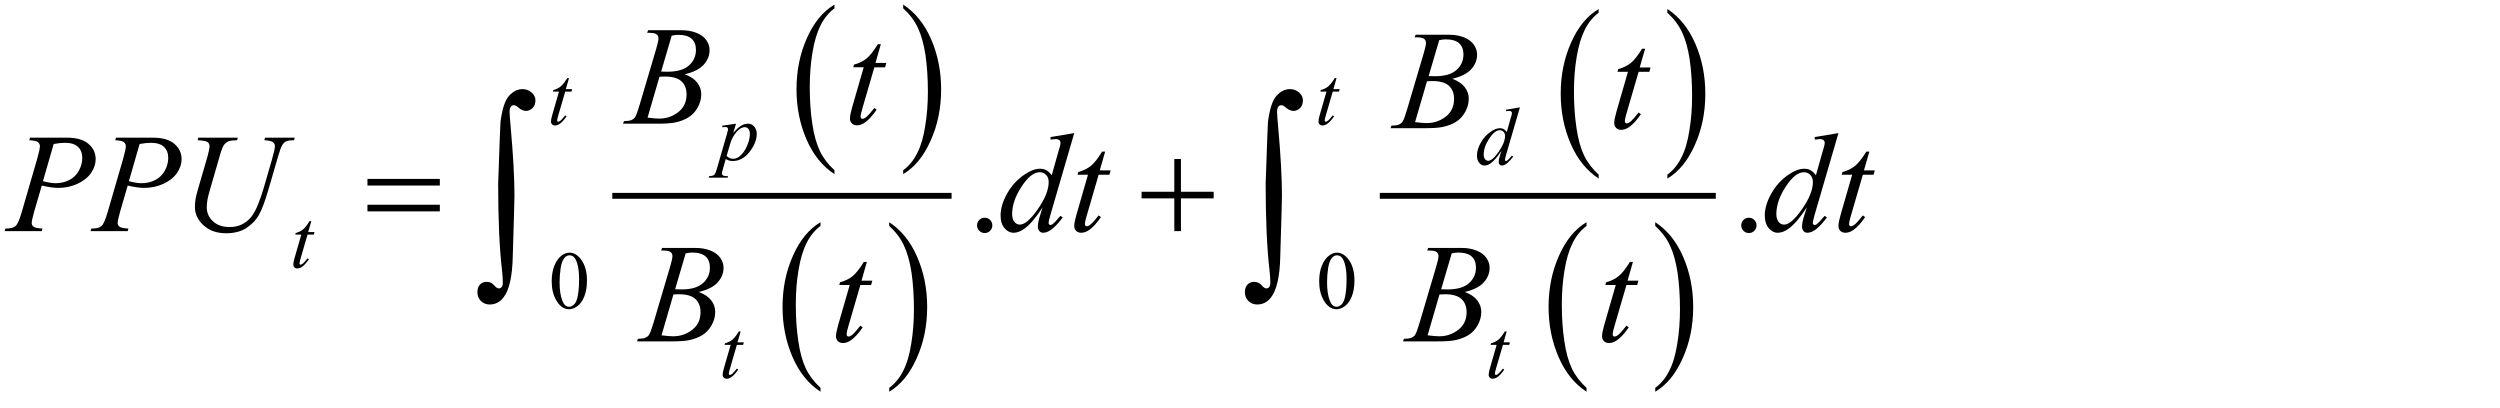 <?xml version="1.0" encoding="utf-8"?>
<!-- Generator: Adobe Illustrator 14.0.0, SVG Export Plug-In . SVG Version: 6.00 Build 43363)  -->
<!DOCTYPE svg PUBLIC "-//W3C//DTD SVG 1.1//EN" "http://www.w3.org/Graphics/SVG/1.1/DTD/svg11.dtd">
<svg version="1.1" xmlns="http://www.w3.org/2000/svg" xmlns:xlink="http://www.w3.org/1999/xlink" x="0px" y="0px"
	 width="212.538px" height="34.651px" viewBox="0 0 212.538 34.651" style="enable-background:new 0 0 212.538 34.651;"
	 xml:space="preserve">
<g id="Layer_1">
</g>
<g id="Layer_2">
	<g id="theGroup">
		<g>
			<path style="fill:none;stroke:#000000;stroke-width:0.5;stroke-miterlimit:10;" d="M52.055,16.648h28.844 M117.304,16.648h28.563
				"/>
			<g>
				<path d="M2.555,11.703h3.129c0.82,0,1.434,0.177,1.84,0.53s0.609,0.784,0.609,1.292c0,0.402-0.129,0.793-0.387,1.172
					s-0.641,0.687-1.148,0.923s-1.057,0.354-1.646,0.354c-0.367,0-0.834-0.066-1.4-0.199l-0.633,2.168
					c-0.148,0.516-0.223,0.855-0.223,1.02c0,0.125,0.053,0.229,0.158,0.311s0.357,0.135,0.756,0.158l-0.059,0.217H0.393l0.064-0.217
					c0.414,0,0.702-0.071,0.864-0.214s0.337-0.536,0.524-1.181l1.313-4.523c0.156-0.543,0.234-0.906,0.234-1.09
					c0-0.137-0.056-0.25-0.167-0.34s-0.356-0.145-0.735-0.164L2.555,11.703z M3.65,15.406c0.441,0.113,0.797,0.17,1.066,0.17
					c0.426,0,0.813-0.088,1.163-0.264s0.623-0.439,0.82-0.791s0.296-0.717,0.296-1.096c0-0.395-0.121-0.707-0.363-0.938
					s-0.609-0.346-1.102-0.346c-0.266,0-0.588,0.033-0.967,0.1L3.65,15.406z"/>
				<path d="M9.861,11.703h3.129c0.82,0,1.434,0.177,1.84,0.53s0.609,0.784,0.609,1.292c0,0.402-0.129,0.793-0.387,1.172
					s-0.641,0.687-1.148,0.923s-1.057,0.354-1.646,0.354c-0.367,0-0.834-0.066-1.4-0.199l-0.633,2.168
					c-0.148,0.516-0.223,0.855-0.223,1.02c0,0.125,0.053,0.229,0.158,0.311s0.357,0.135,0.756,0.158l-0.059,0.217H7.699l0.064-0.217
					c0.414,0,0.702-0.071,0.864-0.214s0.337-0.536,0.524-1.181l1.313-4.523c0.156-0.543,0.234-0.906,0.234-1.09
					c0-0.137-0.056-0.25-0.167-0.34s-0.356-0.145-0.735-0.164L9.861,11.703z M10.957,15.406c0.441,0.113,0.797,0.17,1.066,0.17
					c0.426,0,0.813-0.088,1.163-0.264s0.623-0.439,0.82-0.791s0.296-0.717,0.296-1.096c0-0.395-0.121-0.707-0.363-0.938
					s-0.609-0.346-1.102-0.346c-0.266,0-0.588,0.033-0.967,0.1L10.957,15.406z"/>
				<path d="M16.862,11.703h3.357l-0.064,0.217c-0.344,0.008-0.589,0.04-0.735,0.097s-0.271,0.157-0.375,0.302
					s-0.212,0.412-0.325,0.803l-0.814,2.813c-0.145,0.5-0.23,0.828-0.258,0.984c-0.047,0.25-0.07,0.482-0.07,0.697
					c0,0.473,0.176,0.872,0.527,1.198s0.822,0.489,1.412,0.489c0.387,0,0.732-0.073,1.037-0.22s0.565-0.352,0.782-0.615
					s0.415-0.621,0.595-1.072s0.338-0.907,0.475-1.368l0.703-2.426c0.176-0.605,0.264-1,0.264-1.184c0-0.129-0.06-0.239-0.179-0.331
					s-0.36-0.147-0.724-0.167l0.064-0.217h2.525l-0.064,0.217c-0.297,0-0.511,0.028-0.642,0.085s-0.245,0.158-0.343,0.305
					s-0.207,0.431-0.328,0.853l-0.861,2.947c-0.277,0.957-0.539,1.663-0.785,2.118s-0.603,0.836-1.069,1.143s-1.046,0.46-1.737,0.46
					c-0.797,0-1.439-0.226-1.928-0.677s-0.732-0.968-0.732-1.55c0-0.23,0.021-0.477,0.064-0.738
					c0.031-0.172,0.107-0.469,0.229-0.891l0.785-2.701c0.109-0.391,0.164-0.678,0.164-0.861c0-0.145-0.056-0.257-0.167-0.337
					s-0.392-0.132-0.841-0.155L16.862,11.703z"/>
			</g>
			<g>
				<path d="M55.018,2.787L55.1,2.57h2.836c0.477,0,0.901,0.074,1.274,0.223s0.652,0.355,0.838,0.621s0.278,0.547,0.278,0.844
					c0,0.457-0.165,0.87-0.495,1.239s-0.868,0.642-1.614,0.817c0.48,0.18,0.834,0.418,1.061,0.715s0.34,0.623,0.34,0.979
					c0,0.395-0.102,0.771-0.305,1.131s-0.464,0.639-0.782,0.838s-0.702,0.346-1.151,0.439c-0.32,0.066-0.82,0.1-1.5,0.1h-2.912
					l0.076-0.217c0.305-0.008,0.512-0.037,0.621-0.088c0.156-0.066,0.268-0.154,0.334-0.264c0.094-0.148,0.219-0.488,0.375-1.02
					l1.424-4.811c0.121-0.406,0.182-0.691,0.182-0.855c0-0.145-0.054-0.259-0.161-0.343s-0.312-0.126-0.612-0.126
					C55.139,2.792,55.076,2.791,55.018,2.787z M55.053,10c0.422,0.055,0.752,0.082,0.99,0.082c0.609,0,1.149-0.184,1.62-0.551
					s0.706-0.865,0.706-1.494c0-0.48-0.146-0.855-0.437-1.125s-0.761-0.404-1.409-0.404c-0.125,0-0.277,0.006-0.457,0.018L55.053,10
					z M56.207,6.085c0.254,0.008,0.438,0.012,0.551,0.012c0.813,0,1.417-0.177,1.813-0.53s0.595-0.796,0.595-1.327
					c0-0.402-0.121-0.716-0.363-0.94s-0.629-0.337-1.16-0.337c-0.141,0-0.32,0.023-0.539,0.07L56.207,6.085z"/>
				<path d="M74.885,3.759l-0.457,1.594h0.92l-0.1,0.369h-0.914l-1.008,3.457C73.217,9.55,73.163,9.791,73.163,9.9
					c0,0.066,0.016,0.117,0.047,0.152s0.068,0.053,0.111,0.053c0.098,0,0.227-0.068,0.387-0.205
					c0.094-0.078,0.303-0.318,0.627-0.721l0.193,0.146c-0.359,0.523-0.699,0.893-1.02,1.107c-0.219,0.148-0.439,0.223-0.662,0.223
					c-0.172,0-0.313-0.054-0.422-0.161s-0.164-0.245-0.164-0.413c0-0.211,0.063-0.533,0.188-0.967l0.979-3.393h-0.885L72.6,5.494
					c0.43-0.117,0.787-0.292,1.072-0.524s0.604-0.636,0.955-1.21H74.885z"/>
			</g>
			<g>
				<path d="M56.205,21.294l0.082-0.217h2.836c0.477,0,0.901,0.074,1.274,0.223s0.652,0.355,0.838,0.621s0.278,0.547,0.278,0.844
					c0,0.457-0.165,0.87-0.495,1.239s-0.868,0.642-1.614,0.817c0.48,0.18,0.834,0.418,1.061,0.715s0.34,0.623,0.34,0.979
					c0,0.395-0.102,0.771-0.305,1.131s-0.464,0.639-0.782,0.838s-0.702,0.346-1.151,0.439c-0.32,0.066-0.82,0.1-1.5,0.1h-2.912
					l0.076-0.217c0.305-0.008,0.512-0.037,0.621-0.088c0.156-0.066,0.268-0.154,0.334-0.264c0.094-0.148,0.219-0.488,0.375-1.02
					l1.424-4.811c0.121-0.406,0.182-0.691,0.182-0.855c0-0.145-0.054-0.259-0.161-0.343S56.693,21.3,56.393,21.3
					C56.326,21.3,56.264,21.298,56.205,21.294z M56.24,28.507c0.422,0.055,0.752,0.082,0.99,0.082c0.609,0,1.149-0.184,1.62-0.551
					s0.706-0.865,0.706-1.494c0-0.48-0.146-0.855-0.437-1.125s-0.761-0.404-1.409-0.404c-0.125,0-0.277,0.006-0.457,0.018
					L56.24,28.507z M57.395,24.593c0.254,0.008,0.438,0.012,0.551,0.012c0.813,0,1.417-0.177,1.813-0.53s0.595-0.796,0.595-1.327
					c0-0.402-0.121-0.716-0.363-0.94s-0.629-0.337-1.16-0.337c-0.141,0-0.32,0.023-0.539,0.07L57.395,24.593z"/>
				<path d="M73.697,22.267l-0.457,1.594h0.92l-0.1,0.369h-0.914l-1.008,3.457c-0.109,0.371-0.164,0.611-0.164,0.721
					c0,0.066,0.016,0.117,0.047,0.152s0.068,0.053,0.111,0.053c0.098,0,0.227-0.068,0.387-0.205
					c0.094-0.078,0.303-0.318,0.627-0.721l0.193,0.146c-0.359,0.523-0.699,0.893-1.02,1.107c-0.219,0.148-0.439,0.223-0.662,0.223
					c-0.172,0-0.313-0.054-0.422-0.161s-0.164-0.245-0.164-0.413c0-0.211,0.063-0.533,0.188-0.967l0.979-3.393h-0.885l0.059-0.229
					c0.43-0.117,0.787-0.292,1.072-0.524s0.604-0.636,0.955-1.21H73.697z"/>
			</g>
			<g>
				<path d="M91.328,11.316l-2.016,6.914c-0.109,0.375-0.164,0.621-0.164,0.738c0,0.039,0.017,0.076,0.05,0.111
					s0.067,0.053,0.103,0.053c0.051,0,0.111-0.025,0.182-0.076c0.133-0.094,0.355-0.328,0.668-0.703l0.199,0.123
					c-0.281,0.391-0.565,0.707-0.853,0.949s-0.556,0.363-0.806,0.363c-0.133,0-0.242-0.047-0.328-0.141s-0.129-0.227-0.129-0.398
					c0-0.223,0.059-0.521,0.176-0.896l0.229-0.727c-0.566,0.875-1.082,1.48-1.547,1.816c-0.32,0.23-0.627,0.346-0.92,0.346
					c-0.297,0-0.556-0.132-0.776-0.396s-0.331-0.622-0.331-1.075c0-0.582,0.186-1.203,0.557-1.863s0.861-1.197,1.471-1.611
					c0.48-0.332,0.922-0.498,1.324-0.498c0.211,0,0.393,0.043,0.545,0.129s0.303,0.229,0.451,0.428l0.574-2.039
					c0.043-0.145,0.078-0.26,0.105-0.346c0.047-0.156,0.07-0.285,0.07-0.387c0-0.082-0.029-0.15-0.088-0.205
					c-0.082-0.066-0.188-0.1-0.316-0.1c-0.09,0-0.238,0.014-0.445,0.041V11.65L91.328,11.316z M89.154,15.476
					c0-0.25-0.072-0.451-0.217-0.604s-0.328-0.229-0.551-0.229c-0.492,0-1.005,0.406-1.538,1.219s-0.8,1.59-0.8,2.332
					c0,0.293,0.064,0.517,0.193,0.671s0.283,0.231,0.463,0.231c0.406,0,0.916-0.439,1.529-1.318S89.154,16.132,89.154,15.476z"/>
				<path d="M93.953,12.892l-0.457,1.594h0.92l-0.1,0.369h-0.914l-1.008,3.457c-0.109,0.371-0.164,0.611-0.164,0.721
					c0,0.066,0.016,0.117,0.047,0.152s0.068,0.053,0.111,0.053c0.098,0,0.227-0.068,0.387-0.205
					c0.094-0.078,0.303-0.318,0.627-0.721l0.193,0.146c-0.359,0.523-0.699,0.893-1.02,1.107c-0.219,0.148-0.439,0.223-0.662,0.223
					c-0.172,0-0.313-0.054-0.422-0.161s-0.164-0.245-0.164-0.413c0-0.211,0.063-0.533,0.188-0.967l0.979-3.393h-0.885l0.059-0.229
					c0.43-0.117,0.787-0.292,1.072-0.524s0.604-0.636,0.955-1.21H93.953z"/>
			</g>
			<g>
				<path d="M120.267,3.169l0.082-0.217h2.836c0.477,0,0.902,0.074,1.275,0.223s0.652,0.355,0.838,0.621s0.277,0.547,0.277,0.844
					c0,0.457-0.164,0.87-0.494,1.239s-0.869,0.642-1.615,0.817c0.48,0.18,0.834,0.418,1.061,0.715s0.34,0.623,0.34,0.979
					c0,0.395-0.102,0.771-0.305,1.131s-0.463,0.639-0.781,0.838s-0.703,0.346-1.152,0.439c-0.32,0.066-0.82,0.1-1.5,0.1h-2.912
					l0.076-0.217c0.305-0.008,0.512-0.037,0.621-0.088c0.156-0.066,0.268-0.154,0.334-0.264c0.094-0.148,0.219-0.488,0.375-1.02
					l1.424-4.811c0.121-0.406,0.182-0.691,0.182-0.855c0-0.145-0.053-0.259-0.16-0.343s-0.313-0.126-0.613-0.126
					C120.388,3.175,120.326,3.173,120.267,3.169z M120.302,10.382c0.422,0.055,0.752,0.082,0.99,0.082
					c0.609,0,1.15-0.184,1.621-0.551s0.705-0.865,0.705-1.494c0-0.48-0.145-0.855-0.436-1.125s-0.762-0.404-1.41-0.404
					c-0.125,0-0.277,0.006-0.457,0.018L120.302,10.382z M121.457,6.468c0.254,0.008,0.438,0.012,0.551,0.012
					c0.813,0,1.418-0.177,1.814-0.53s0.594-0.796,0.594-1.327c0-0.402-0.121-0.716-0.363-0.94s-0.629-0.337-1.16-0.337
					c-0.141,0-0.32,0.023-0.539,0.07L121.457,6.468z"/>
				<path d="M139.859,4.142l-0.457,1.594h0.92l-0.1,0.369h-0.914L138.3,9.562c-0.109,0.371-0.164,0.611-0.164,0.721
					c0,0.066,0.016,0.117,0.047,0.152s0.068,0.053,0.111,0.053c0.098,0,0.227-0.068,0.387-0.205
					c0.094-0.078,0.303-0.318,0.627-0.721l0.193,0.146c-0.359,0.523-0.699,0.893-1.02,1.107c-0.219,0.148-0.439,0.223-0.662,0.223
					c-0.172,0-0.313-0.054-0.422-0.161s-0.164-0.245-0.164-0.413c0-0.211,0.063-0.533,0.188-0.967l0.979-3.393h-0.885l0.059-0.229
					c0.43-0.117,0.787-0.292,1.072-0.524s0.604-0.636,0.955-1.21H139.859z"/>
			</g>
			<g>
				<path d="M121.332,21.294l0.082-0.217h2.836c0.477,0,0.902,0.074,1.275,0.223s0.652,0.355,0.838,0.621s0.277,0.547,0.277,0.844
					c0,0.457-0.164,0.87-0.494,1.239s-0.869,0.642-1.615,0.817c0.48,0.18,0.834,0.418,1.061,0.715s0.34,0.623,0.34,0.979
					c0,0.395-0.102,0.771-0.305,1.131s-0.463,0.639-0.781,0.838s-0.703,0.346-1.152,0.439c-0.32,0.066-0.82,0.1-1.5,0.1h-2.912
					l0.076-0.217c0.305-0.008,0.512-0.037,0.621-0.088c0.156-0.066,0.268-0.154,0.334-0.264c0.094-0.148,0.219-0.488,0.375-1.02
					l1.424-4.811c0.121-0.406,0.182-0.691,0.182-0.855c0-0.145-0.053-0.259-0.16-0.343s-0.313-0.126-0.613-0.126
					C121.453,21.3,121.39,21.298,121.332,21.294z M121.367,28.507c0.422,0.055,0.752,0.082,0.99,0.082
					c0.609,0,1.15-0.184,1.621-0.551s0.705-0.865,0.705-1.494c0-0.48-0.145-0.855-0.436-1.125s-0.762-0.404-1.41-0.404
					c-0.125,0-0.277,0.006-0.457,0.018L121.367,28.507z M122.521,24.593c0.254,0.008,0.438,0.012,0.551,0.012
					c0.813,0,1.418-0.177,1.814-0.53s0.594-0.796,0.594-1.327c0-0.402-0.121-0.716-0.363-0.94s-0.629-0.337-1.16-0.337
					c-0.141,0-0.32,0.023-0.539,0.07L122.521,24.593z"/>
				<path d="M138.824,22.267l-0.457,1.594h0.92l-0.1,0.369h-0.914l-1.008,3.457c-0.109,0.371-0.164,0.611-0.164,0.721
					c0,0.066,0.016,0.117,0.047,0.152s0.068,0.053,0.111,0.053c0.098,0,0.227-0.068,0.387-0.205
					c0.094-0.078,0.303-0.318,0.627-0.721l0.193,0.146c-0.359,0.523-0.699,0.893-1.02,1.107c-0.219,0.148-0.439,0.223-0.662,0.223
					c-0.172,0-0.313-0.054-0.422-0.161s-0.164-0.245-0.164-0.413c0-0.211,0.063-0.533,0.188-0.967l0.979-3.393h-0.885l0.059-0.229
					c0.43-0.117,0.787-0.292,1.072-0.524s0.604-0.636,0.955-1.21H138.824z"/>
			</g>
			<g>
				<path d="M156.296,11.316l-2.016,6.914c-0.109,0.375-0.164,0.621-0.164,0.738c0,0.039,0.018,0.076,0.051,0.111
					s0.066,0.053,0.102,0.053c0.051,0,0.111-0.025,0.182-0.076c0.133-0.094,0.355-0.328,0.668-0.703l0.199,0.123
					c-0.281,0.391-0.564,0.707-0.852,0.949s-0.557,0.363-0.807,0.363c-0.133,0-0.242-0.047-0.328-0.141s-0.129-0.227-0.129-0.398
					c0-0.223,0.059-0.521,0.176-0.896l0.229-0.727c-0.566,0.875-1.082,1.48-1.547,1.816c-0.32,0.23-0.627,0.346-0.92,0.346
					c-0.297,0-0.555-0.132-0.775-0.396s-0.332-0.622-0.332-1.075c0-0.582,0.186-1.203,0.557-1.863s0.861-1.197,1.471-1.611
					c0.48-0.332,0.922-0.498,1.324-0.498c0.211,0,0.393,0.043,0.545,0.129s0.303,0.229,0.451,0.428l0.574-2.039
					c0.043-0.145,0.078-0.26,0.105-0.346c0.047-0.156,0.07-0.285,0.07-0.387c0-0.082-0.029-0.15-0.088-0.205
					c-0.082-0.066-0.188-0.1-0.316-0.1c-0.09,0-0.238,0.014-0.445,0.041V11.65L156.296,11.316z M154.123,15.476
					c0-0.25-0.072-0.451-0.217-0.604s-0.328-0.229-0.551-0.229c-0.492,0-1.004,0.406-1.537,1.219s-0.801,1.59-0.801,2.332
					c0,0.293,0.064,0.517,0.193,0.671s0.283,0.231,0.463,0.231c0.406,0,0.916-0.439,1.529-1.318S154.123,16.132,154.123,15.476z"/>
				<path d="M158.921,12.892l-0.457,1.594h0.92l-0.1,0.369h-0.914l-1.008,3.457c-0.109,0.371-0.164,0.611-0.164,0.721
					c0,0.066,0.016,0.117,0.047,0.152s0.068,0.053,0.111,0.053c0.098,0,0.227-0.068,0.387-0.205
					c0.094-0.078,0.303-0.318,0.627-0.721l0.193,0.146c-0.359,0.523-0.699,0.893-1.02,1.107c-0.219,0.148-0.439,0.223-0.662,0.223
					c-0.172,0-0.313-0.054-0.422-0.161s-0.164-0.245-0.164-0.413c0-0.211,0.063-0.533,0.188-0.967l0.979-3.393h-0.885l0.059-0.229
					c0.43-0.117,0.787-0.292,1.072-0.524s0.604-0.636,0.955-1.21H158.921z"/>
			</g>
			<g>
				<path d="M26.467,18.798l-0.267,0.93h0.537l-0.058,0.216h-0.533l-0.588,2.017c-0.064,0.217-0.096,0.356-0.096,0.42
					c0,0.039,0.009,0.068,0.027,0.09c0.018,0.02,0.04,0.03,0.065,0.03c0.057,0,0.132-0.04,0.226-0.12
					c0.055-0.045,0.177-0.186,0.366-0.42l0.113,0.086c-0.209,0.305-0.408,0.521-0.595,0.646c-0.127,0.087-0.256,0.13-0.386,0.13
					c-0.1,0-0.182-0.031-0.246-0.094s-0.096-0.144-0.096-0.241c0-0.123,0.037-0.312,0.109-0.563l0.571-1.979H25.1l0.034-0.134
					c0.25-0.068,0.459-0.17,0.625-0.306s0.352-0.37,0.557-0.706H26.467z"/>
			</g>
			<g>
				<path d="M48.373,6.645l-0.267,0.93h0.537L48.585,7.79h-0.533l-0.588,2.017c-0.064,0.216-0.096,0.356-0.096,0.42
					c0,0.039,0.009,0.068,0.027,0.089s0.04,0.031,0.065,0.031c0.057,0,0.132-0.04,0.226-0.12c0.055-0.045,0.177-0.186,0.366-0.42
					l0.113,0.085c-0.209,0.305-0.408,0.521-0.595,0.646c-0.127,0.086-0.256,0.13-0.386,0.13c-0.1,0-0.182-0.031-0.246-0.094
					c-0.064-0.063-0.096-0.143-0.096-0.241c0-0.123,0.037-0.311,0.109-0.564l0.571-1.979h-0.516l0.034-0.133
					c0.25-0.068,0.459-0.17,0.625-0.306c0.167-0.135,0.352-0.371,0.557-0.706H48.373z"/>
			</g>
			<g>
				<path d="M62.574,10.514L62.338,11.3c0.249-0.292,0.47-0.496,0.665-0.612c0.194-0.116,0.394-0.174,0.596-0.174
					s0.376,0.081,0.52,0.241c0.144,0.161,0.215,0.37,0.215,0.627c0,0.501-0.204,1.011-0.612,1.53
					c-0.408,0.518-0.883,0.777-1.425,0.777c-0.114,0-0.215-0.013-0.303-0.038c-0.087-0.025-0.186-0.069-0.295-0.133l-0.25,0.882
					c-0.05,0.173-0.075,0.286-0.075,0.338c0,0.05,0.013,0.093,0.039,0.128c0.026,0.035,0.069,0.063,0.128,0.082
					c0.059,0.019,0.177,0.029,0.352,0.029l-0.031,0.126h-1.61l0.034-0.126c0.212-0.009,0.355-0.045,0.429-0.109
					c0.074-0.064,0.152-0.24,0.234-0.53l0.865-2.994c0.052-0.189,0.079-0.307,0.079-0.352c0-0.062-0.018-0.109-0.053-0.144
					c-0.036-0.034-0.09-0.051-0.163-0.051c-0.066,0-0.158,0.008-0.277,0.024v-0.133L62.574,10.514z M61.777,13.248
					c0.141,0.168,0.332,0.253,0.571,0.253c0.119,0,0.239-0.033,0.362-0.099s0.243-0.164,0.361-0.294
					c0.117-0.13,0.223-0.28,0.316-0.449c0.093-0.17,0.177-0.37,0.251-0.6c0.074-0.23,0.111-0.458,0.111-0.684
					c0-0.182-0.042-0.322-0.125-0.418c-0.083-0.097-0.181-0.146-0.292-0.146c-0.246,0-0.489,0.141-0.73,0.424
					c-0.24,0.283-0.416,0.613-0.528,0.991L61.777,13.248z"/>
			</g>
			<g>
				<path d="M62.967,28.173l-0.267,0.93h0.537l-0.058,0.216h-0.533l-0.588,2.017c-0.064,0.217-0.096,0.356-0.096,0.42
					c0,0.039,0.009,0.068,0.027,0.09c0.018,0.02,0.04,0.03,0.065,0.03c0.057,0,0.132-0.04,0.226-0.12
					c0.055-0.045,0.177-0.186,0.366-0.42l0.113,0.086c-0.209,0.305-0.408,0.521-0.595,0.646c-0.127,0.087-0.256,0.13-0.386,0.13
					c-0.1,0-0.182-0.031-0.246-0.094s-0.096-0.144-0.096-0.241c0-0.123,0.037-0.312,0.109-0.563l0.571-1.979H61.6l0.034-0.134
					c0.25-0.068,0.459-0.17,0.625-0.306s0.352-0.37,0.557-0.706H62.967z"/>
			</g>
			<g>
				<path d="M113.625,6.645l-0.266,0.93h0.535l-0.057,0.215h-0.533l-0.588,2.017c-0.064,0.216-0.096,0.356-0.096,0.42
					c0,0.039,0.008,0.068,0.027,0.089c0.018,0.021,0.039,0.031,0.064,0.031c0.057,0,0.133-0.04,0.225-0.12
					c0.055-0.045,0.178-0.186,0.367-0.42l0.111,0.085c-0.209,0.305-0.406,0.521-0.594,0.646c-0.127,0.086-0.256,0.13-0.387,0.13
					c-0.1,0-0.182-0.031-0.246-0.094c-0.063-0.063-0.096-0.143-0.096-0.241c0-0.123,0.037-0.311,0.109-0.564l0.57-1.979h-0.516
					l0.035-0.133c0.25-0.068,0.459-0.17,0.625-0.306c0.166-0.135,0.352-0.371,0.557-0.706H113.625z"/>
			</g>
			<g>
				<path d="M129.216,9.129l-1.176,4.033c-0.063,0.219-0.096,0.362-0.096,0.431c0,0.023,0.01,0.044,0.029,0.065
					s0.039,0.031,0.061,0.031c0.029,0,0.064-0.015,0.105-0.044c0.078-0.055,0.207-0.191,0.389-0.41l0.117,0.072
					c-0.164,0.228-0.33,0.413-0.498,0.554c-0.166,0.141-0.324,0.212-0.469,0.212c-0.078,0-0.143-0.027-0.191-0.082
					c-0.051-0.055-0.076-0.132-0.076-0.232c0-0.13,0.035-0.304,0.104-0.523l0.133-0.424c-0.33,0.51-0.631,0.864-0.902,1.06
					c-0.188,0.134-0.365,0.202-0.537,0.202s-0.324-0.077-0.453-0.23c-0.129-0.154-0.193-0.363-0.193-0.627
					c0-0.339,0.109-0.702,0.326-1.087s0.502-0.698,0.857-0.94c0.279-0.194,0.537-0.291,0.771-0.291c0.123,0,0.23,0.025,0.318,0.075
					c0.09,0.05,0.178,0.133,0.264,0.25l0.334-1.189c0.025-0.084,0.047-0.151,0.063-0.202c0.027-0.091,0.041-0.167,0.041-0.226
					c0-0.048-0.018-0.088-0.051-0.12c-0.049-0.039-0.109-0.058-0.186-0.058c-0.053,0-0.139,0.008-0.26,0.024V9.324L129.216,9.129z
					 M127.949,11.556c0-0.146-0.043-0.263-0.127-0.352s-0.191-0.133-0.32-0.133c-0.287,0-0.586,0.237-0.898,0.711
					c-0.311,0.474-0.467,0.927-0.467,1.36c0,0.171,0.039,0.301,0.113,0.392c0.076,0.09,0.166,0.135,0.27,0.135
					c0.238,0,0.535-0.256,0.893-0.769S127.949,11.939,127.949,11.556z"/>
			</g>
			<g>
				<path d="M128.093,28.173l-0.266,0.93h0.535l-0.057,0.216h-0.533l-0.588,2.017c-0.064,0.217-0.096,0.356-0.096,0.42
					c0,0.039,0.008,0.068,0.027,0.09c0.018,0.02,0.039,0.03,0.064,0.03c0.057,0,0.133-0.04,0.225-0.12
					c0.055-0.045,0.178-0.186,0.367-0.42l0.111,0.086c-0.209,0.305-0.406,0.521-0.594,0.646c-0.127,0.087-0.256,0.13-0.387,0.13
					c-0.1,0-0.182-0.031-0.246-0.094c-0.063-0.063-0.096-0.144-0.096-0.241c0-0.123,0.037-0.312,0.109-0.563l0.57-1.979h-0.516
					l0.035-0.134c0.25-0.068,0.459-0.17,0.625-0.306s0.352-0.37,0.557-0.706H128.093z"/>
			</g>
			<path d="M31.239,15.774h6.153V15.21h-6.153V15.774z M31.239,17.969h6.153v-0.564h-6.153V17.969z"/>
			<path d="M69.693,12.823c-0.288-0.618-0.503-1.378-0.635-2.313c-0.144-0.934-0.216-1.964-0.216-3.12
				c0-1.014,0.072-1.979,0.228-2.914c0.156-0.951,0.384-1.71,0.696-2.329c0.3-0.602,0.695-1.077,1.175-1.441V0.39
				c-0.959,0.57-1.739,1.504-2.327,2.819c-0.6,1.33-0.899,2.788-0.899,4.387c0,1.536,0.288,2.962,0.852,4.261
				c0.563,1.298,1.355,2.281,2.375,2.946v-0.333C70.401,13.979,69.981,13.425,69.693,12.823L69.693,12.823z M78.034,2.37
				c0.288,0.602,0.503,1.378,0.647,2.312c0.132,0.919,0.204,1.964,0.204,3.104c0,1.03-0.072,1.996-0.228,2.93
				c-0.144,0.935-0.372,1.71-0.684,2.313c-0.312,0.618-0.708,1.093-1.188,1.441v0.333c0.959-0.57,1.739-1.505,2.327-2.835
				c0.6-1.315,0.899-2.772,0.899-4.372c0-1.552-0.288-2.962-0.852-4.261c-0.563-1.299-1.355-2.281-2.375-2.946v0.317
				C77.326,1.198,77.746,1.752,78.034,2.37L78.034,2.37z"/>
			<path d="M68.506,31.324c-0.288-0.618-0.503-1.378-0.635-2.313c-0.144-0.935-0.216-1.964-0.216-3.12
				c0-1.014,0.072-1.98,0.228-2.915c0.156-0.95,0.384-1.71,0.696-2.328c0.3-0.602,0.695-1.077,1.175-1.441V18.89
				c-0.959,0.57-1.739,1.505-2.327,2.819c-0.6,1.33-0.899,2.787-0.899,4.387c0,1.537,0.288,2.962,0.852,4.261
				c0.563,1.299,1.355,2.281,2.375,2.946V32.97C69.214,32.48,68.794,31.925,68.506,31.324L68.506,31.324z M76.847,20.87
				c0.288,0.603,0.503,1.378,0.647,2.313c0.132,0.919,0.204,1.964,0.204,3.104c0,1.029-0.072,1.996-0.228,2.931
				c-0.144,0.934-0.372,1.71-0.684,2.312c-0.312,0.618-0.708,1.094-1.188,1.441v0.333c0.959-0.57,1.739-1.505,2.327-2.835
				c0.6-1.314,0.899-2.771,0.899-4.372c0-1.552-0.288-2.961-0.851-4.26c-0.564-1.299-1.355-2.281-2.375-2.946v0.316
				C76.139,19.698,76.559,20.252,76.847,20.87L76.847,20.87z"/>
			<polygon points="99.834,16.302 97.052,16.302 97.052,16.865 99.834,16.865 99.834,19.648 100.398,19.648 100.398,16.865 
				103.181,16.865 103.181,16.302 100.398,16.302 100.398,13.519 99.834,13.519 			"/>
			<path d="M134.662,13.198c-0.287-0.618-0.504-1.378-0.635-2.313c-0.145-0.934-0.217-1.964-0.217-3.12
				c0-1.014,0.072-1.979,0.229-2.914c0.156-0.951,0.385-1.71,0.695-2.329c0.301-0.602,0.695-1.077,1.176-1.441V0.765
				c-0.959,0.57-1.738,1.504-2.326,2.819c-0.6,1.33-0.9,2.788-0.9,4.387c0,1.536,0.289,2.962,0.852,4.261
				c0.564,1.298,1.355,2.281,2.375,2.946v-0.333C135.371,14.354,134.951,13.8,134.662,13.198L134.662,13.198z M143.003,2.745
				c0.287,0.602,0.504,1.378,0.646,2.312c0.133,0.919,0.205,1.964,0.205,3.104c0,1.03-0.072,1.996-0.229,2.93
				c-0.145,0.935-0.371,1.71-0.684,2.313c-0.313,0.618-0.707,1.093-1.188,1.441v0.333c0.959-0.57,1.738-1.505,2.326-2.835
				c0.6-1.315,0.9-2.772,0.9-4.372c0-1.552-0.289-2.962-0.852-4.261c-0.564-1.299-1.355-2.281-2.375-2.946v0.317
				C142.294,1.573,142.714,2.127,143.003,2.745L143.003,2.745z"/>
			<path d="M133.63,31.324c-0.287-0.618-0.504-1.378-0.635-2.313c-0.145-0.935-0.217-1.964-0.217-3.12
				c0-1.014,0.072-1.98,0.229-2.915c0.156-0.95,0.385-1.71,0.695-2.328c0.301-0.602,0.695-1.077,1.176-1.441V18.89
				c-0.959,0.57-1.738,1.505-2.326,2.819c-0.6,1.33-0.9,2.787-0.9,4.387c0,1.537,0.289,2.962,0.852,4.261
				c0.564,1.299,1.355,2.281,2.375,2.946V32.97C134.339,32.48,133.919,31.925,133.63,31.324L133.63,31.324z M141.972,20.87
				c0.287,0.603,0.504,1.378,0.646,2.313c0.133,0.919,0.205,1.964,0.205,3.104c0,1.029-0.072,1.996-0.229,2.931
				c-0.145,0.934-0.371,1.71-0.684,2.312c-0.313,0.618-0.707,1.094-1.188,1.441v0.333c0.959-0.57,1.738-1.505,2.326-2.835
				c0.6-1.314,0.9-2.771,0.9-4.372c0-1.552-0.289-2.961-0.852-4.26c-0.564-1.299-1.355-2.281-2.375-2.946v0.316
				C141.263,19.698,141.683,20.252,141.972,20.87L141.972,20.87z"/>
			<path d="M42.675,22.934c0.054,0.45,0.072,0.811,0.072,1.044c0,0.198-0.018,0.343-0.09,0.414
				c-0.072,0.091-0.144,0.127-0.252,0.127c-0.108,0-0.252-0.091-0.414-0.288c-0.18-0.181-0.378-0.271-0.612-0.271
				c-0.234,0-0.414,0.072-0.576,0.234c-0.144,0.162-0.216,0.378-0.216,0.63c0,0.306,0.09,0.559,0.288,0.756
				c0.198,0.198,0.45,0.307,0.756,0.307c0.468,0,0.864-0.198,1.17-0.595c0.486-0.612,0.756-1.765,0.792-3.493
				c0.09-3.061,0.144-4.789,0.144-5.167c0-1.495-0.108-3.457-0.324-5.852c-0.054-0.612-0.09-1.026-0.09-1.278
				c0-0.198,0.036-0.342,0.108-0.432c0.072-0.09,0.162-0.126,0.252-0.126c0.108,0,0.216,0.054,0.36,0.18
				c0.234,0.198,0.45,0.306,0.666,0.306c0.234,0,0.414-0.09,0.576-0.252C45.447,9.016,45.52,8.8,45.52,8.512
				c0-0.234-0.108-0.45-0.324-0.648c-0.234-0.198-0.486-0.288-0.774-0.288c-0.432,0-0.81,0.198-1.152,0.576
				c-0.342,0.378-0.576,1.116-0.72,2.214c-0.018,0.27-0.09,2.017-0.198,5.258C42.351,18.649,42.458,21.08,42.675,22.934
				L42.675,22.934z M107.923,22.934c0.055,0.45,0.072,0.811,0.072,1.044c0,0.198-0.018,0.343-0.09,0.414
				c-0.072,0.091-0.143,0.127-0.252,0.127c-0.107,0-0.252-0.091-0.414-0.288c-0.18-0.181-0.377-0.271-0.612-0.271
				s-0.414,0.072-0.576,0.234c-0.144,0.162-0.216,0.378-0.216,0.63c0,0.306,0.09,0.559,0.288,0.756
				c0.198,0.198,0.45,0.307,0.756,0.307c0.467,0,0.864-0.198,1.17-0.595c0.486-0.612,0.756-1.765,0.793-3.493
				c0.09-3.061,0.143-4.789,0.143-5.167c0-1.495-0.107-3.457-0.324-5.852c-0.053-0.612-0.09-1.026-0.09-1.278
				c0-0.198,0.037-0.342,0.109-0.432c0.072-0.09,0.162-0.126,0.252-0.126c0.107,0,0.215,0.054,0.359,0.18
				c0.234,0.198,0.451,0.306,0.666,0.306c0.234,0,0.414-0.09,0.576-0.252c0.162-0.162,0.234-0.378,0.234-0.667
				c0-0.234-0.107-0.45-0.324-0.648c-0.234-0.198-0.486-0.288-0.773-0.288c-0.434,0-0.811,0.198-1.152,0.576
				c-0.342,0.378-0.576,1.116-0.721,2.214c-0.018,0.27-0.09,2.017-0.197,5.258C107.601,18.649,107.708,21.08,107.923,22.934
				L107.923,22.934z"/>
			<g>
				<path d="M46.903,23.92c0-0.528,0.08-0.983,0.239-1.365s0.372-0.666,0.636-0.853c0.205-0.148,0.417-0.223,0.636-0.223
					c0.355,0,0.674,0.182,0.957,0.543c0.353,0.449,0.53,1.058,0.53,1.826c0,0.537-0.078,0.994-0.232,1.37s-0.353,0.648-0.593,0.818
					c-0.24,0.17-0.472,0.255-0.695,0.255c-0.442,0-0.81-0.261-1.104-0.783C47.027,25.07,46.903,24.541,46.903,23.92z M47.573,24.005
					c0,0.639,0.079,1.159,0.236,1.563c0.13,0.34,0.324,0.51,0.581,0.51c0.123,0,0.25-0.056,0.383-0.166s0.232-0.296,0.301-0.556
					c0.105-0.392,0.157-0.944,0.157-1.657c0-0.529-0.055-0.97-0.164-1.323c-0.082-0.262-0.188-0.448-0.318-0.558
					c-0.093-0.074-0.206-0.112-0.338-0.112c-0.155,0-0.293,0.069-0.414,0.208c-0.164,0.189-0.276,0.487-0.335,0.893
					S47.573,23.612,47.573,24.005z"/>
				<path d="M112.15,23.92c0-0.528,0.08-0.983,0.24-1.365c0.158-0.382,0.371-0.666,0.635-0.853c0.205-0.148,0.418-0.223,0.637-0.223
					c0.355,0,0.674,0.182,0.957,0.543c0.354,0.449,0.529,1.058,0.529,1.826c0,0.537-0.078,0.994-0.232,1.37
					s-0.354,0.648-0.594,0.818s-0.471,0.255-0.695,0.255c-0.441,0-0.811-0.261-1.104-0.783
					C112.275,25.07,112.15,24.541,112.15,23.92z M112.82,24.005c0,0.639,0.078,1.159,0.236,1.563c0.129,0.34,0.324,0.51,0.58,0.51
					c0.123,0,0.252-0.056,0.383-0.166c0.133-0.11,0.232-0.296,0.301-0.556c0.105-0.392,0.158-0.944,0.158-1.657
					c0-0.529-0.055-0.97-0.164-1.323c-0.082-0.262-0.188-0.448-0.318-0.558c-0.094-0.074-0.205-0.112-0.338-0.112
					c-0.154,0-0.293,0.069-0.414,0.208c-0.164,0.189-0.275,0.487-0.334,0.893C112.849,23.211,112.82,23.612,112.82,24.005z"/>
			</g>
			<g>
				<path d="M83.713,18.511c0.184,0,0.338,0.063,0.463,0.19s0.188,0.28,0.188,0.46s-0.063,0.333-0.19,0.46s-0.28,0.19-0.46,0.19
					s-0.333-0.063-0.46-0.19s-0.19-0.28-0.19-0.46c0-0.184,0.063-0.338,0.19-0.463S83.533,18.511,83.713,18.511z"/>
				<path d="M148.681,18.511c0.184,0,0.338,0.063,0.463,0.19s0.188,0.28,0.188,0.46s-0.064,0.333-0.191,0.46s-0.279,0.19-0.459,0.19
					s-0.334-0.063-0.461-0.19s-0.189-0.28-0.189-0.46c0-0.184,0.063-0.338,0.189-0.463S148.501,18.511,148.681,18.511z"/>
			</g>
		</g>
	</g>
</g>
</svg>
